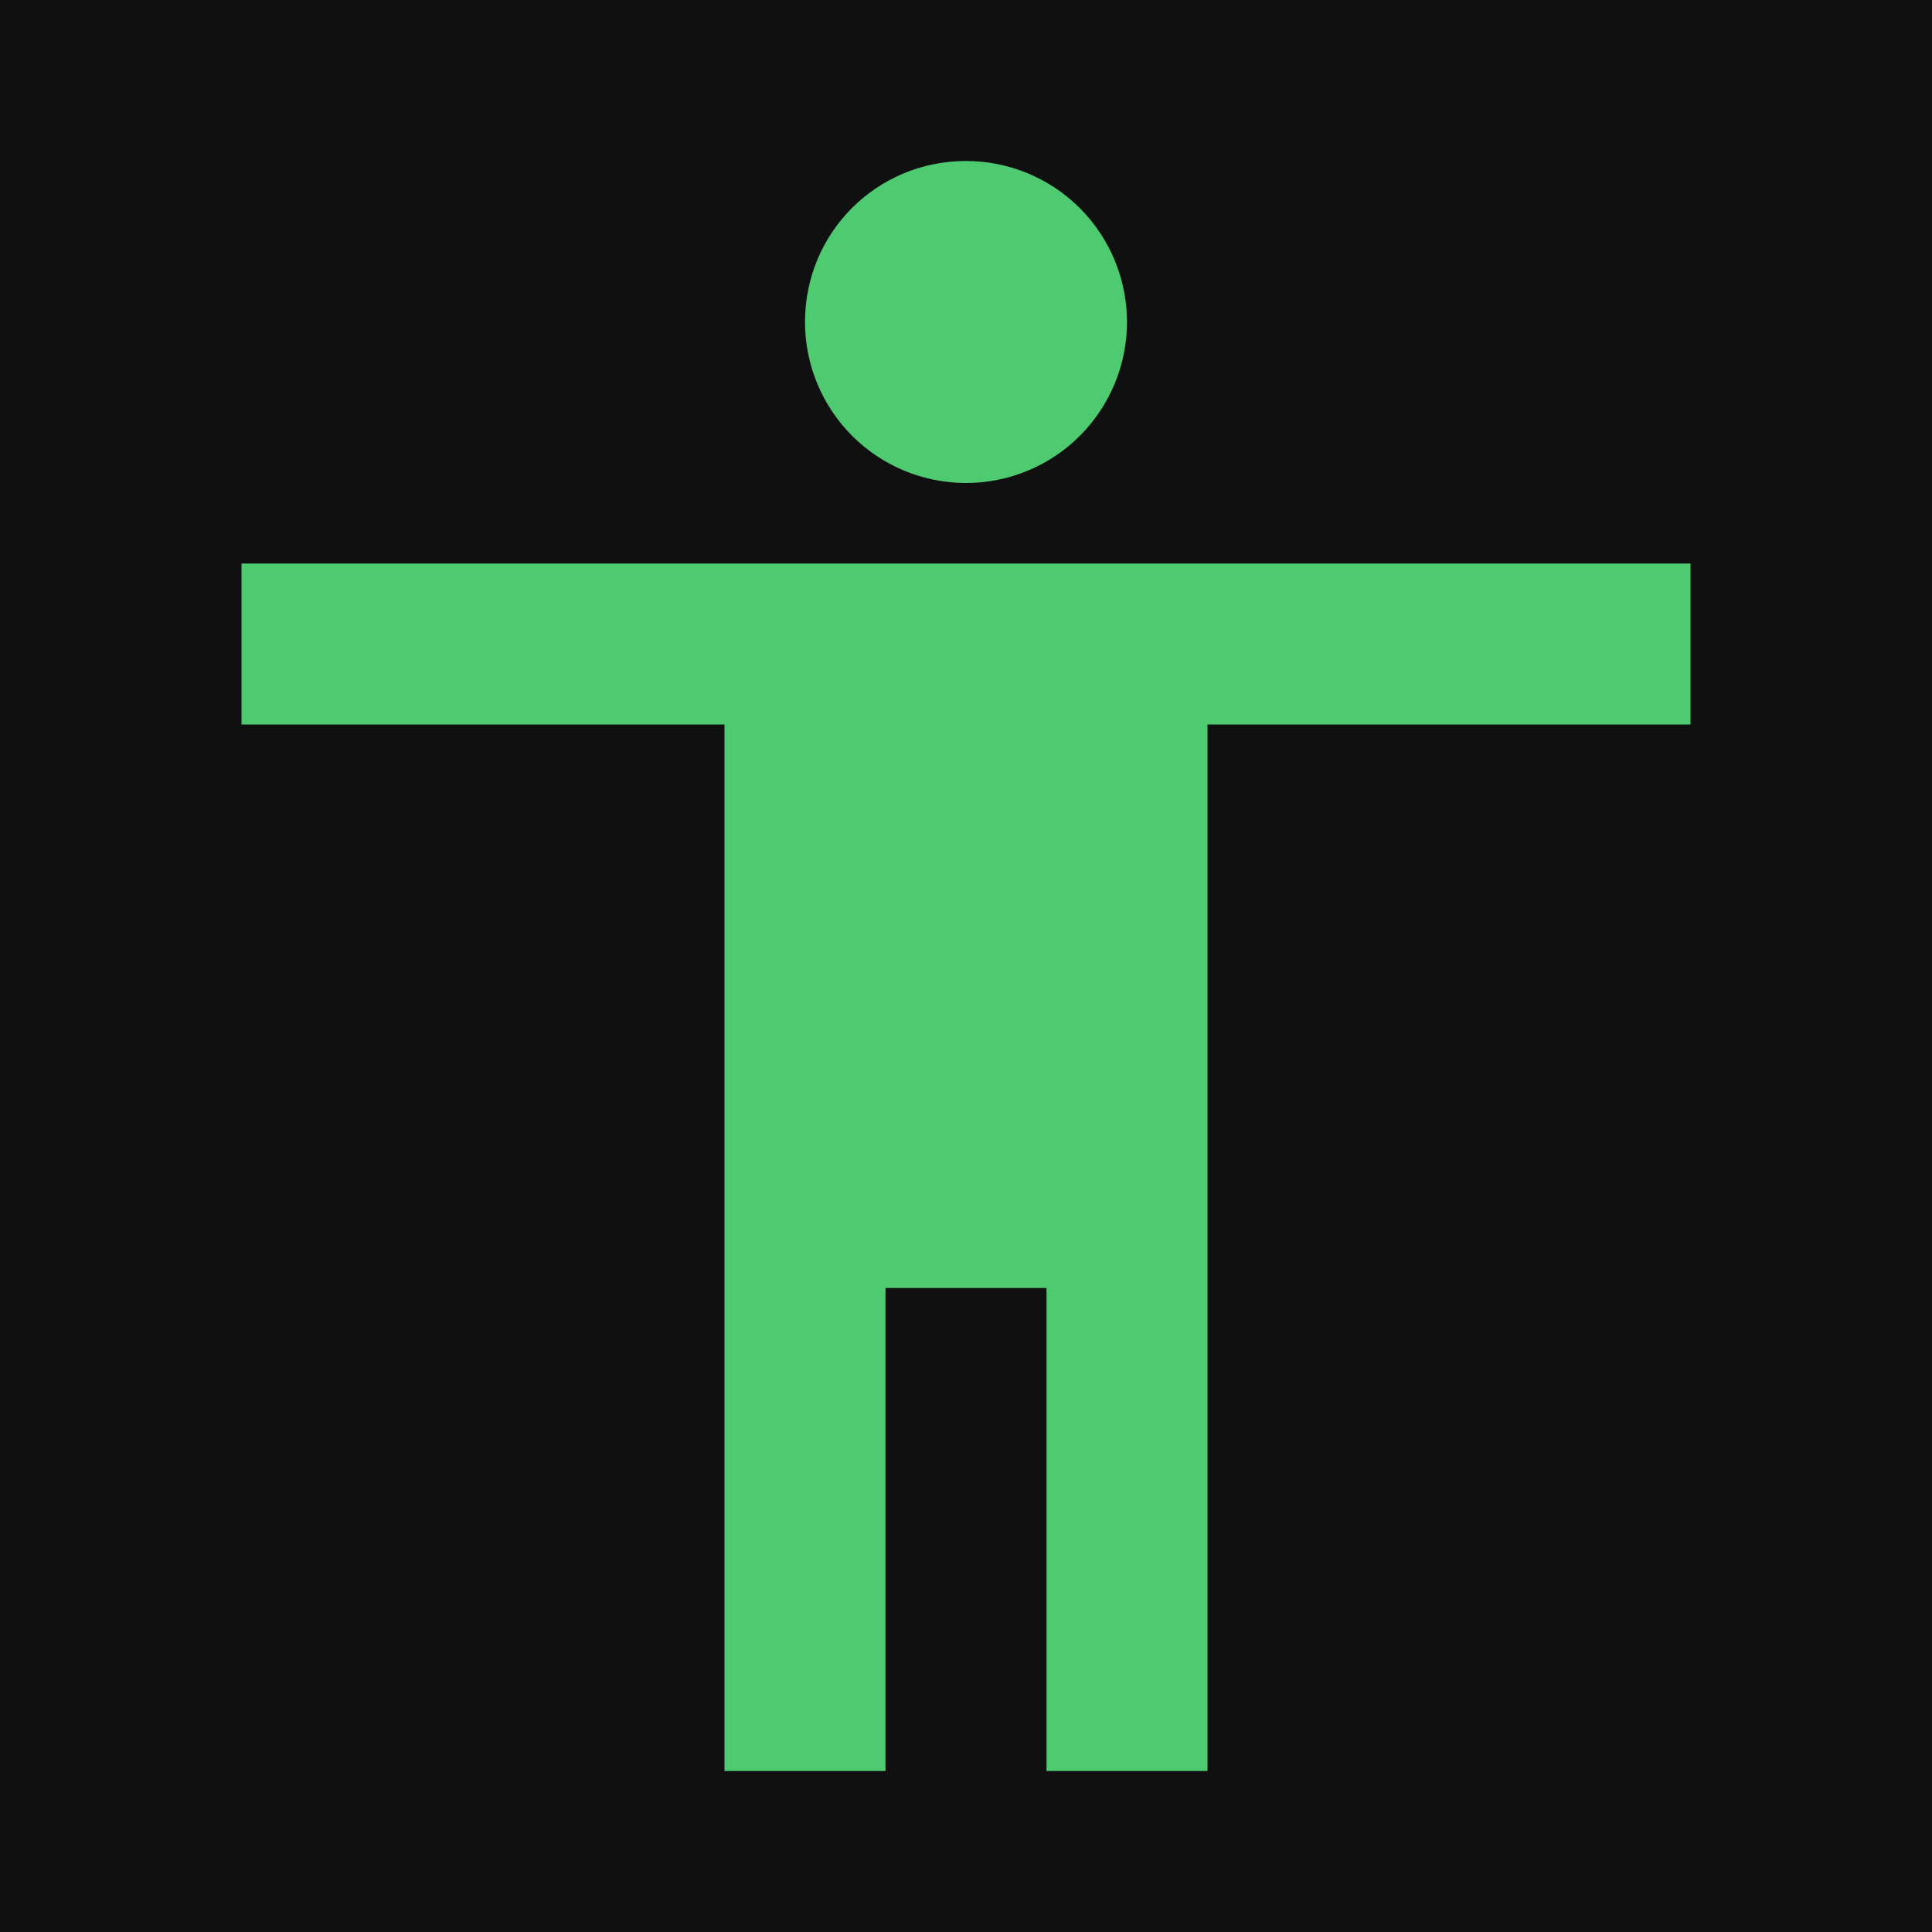 <svg width="100" height="100" viewBox="0 0 100 100" fill="none" xmlns="http://www.w3.org/2000/svg">
<rect width="100" height="100" fill="#111010"/>
<path d="M87.5 37.5H62.5V91.667H54.167V66.667H45.833V91.667H37.5V37.5H12.5V29.167H87.5M50 8.333C52.21 8.333 54.33 9.211 55.893 10.774C57.455 12.337 58.333 14.457 58.333 16.667C58.333 18.877 57.455 20.996 55.893 22.559C54.33 24.122 52.21 25 50 25C47.79 25 45.67 24.122 44.107 22.559C42.545 20.996 41.667 18.877 41.667 16.667C41.667 12.042 45.375 8.333 50 8.333Z" fill="#4ECB71"/>
</svg>
